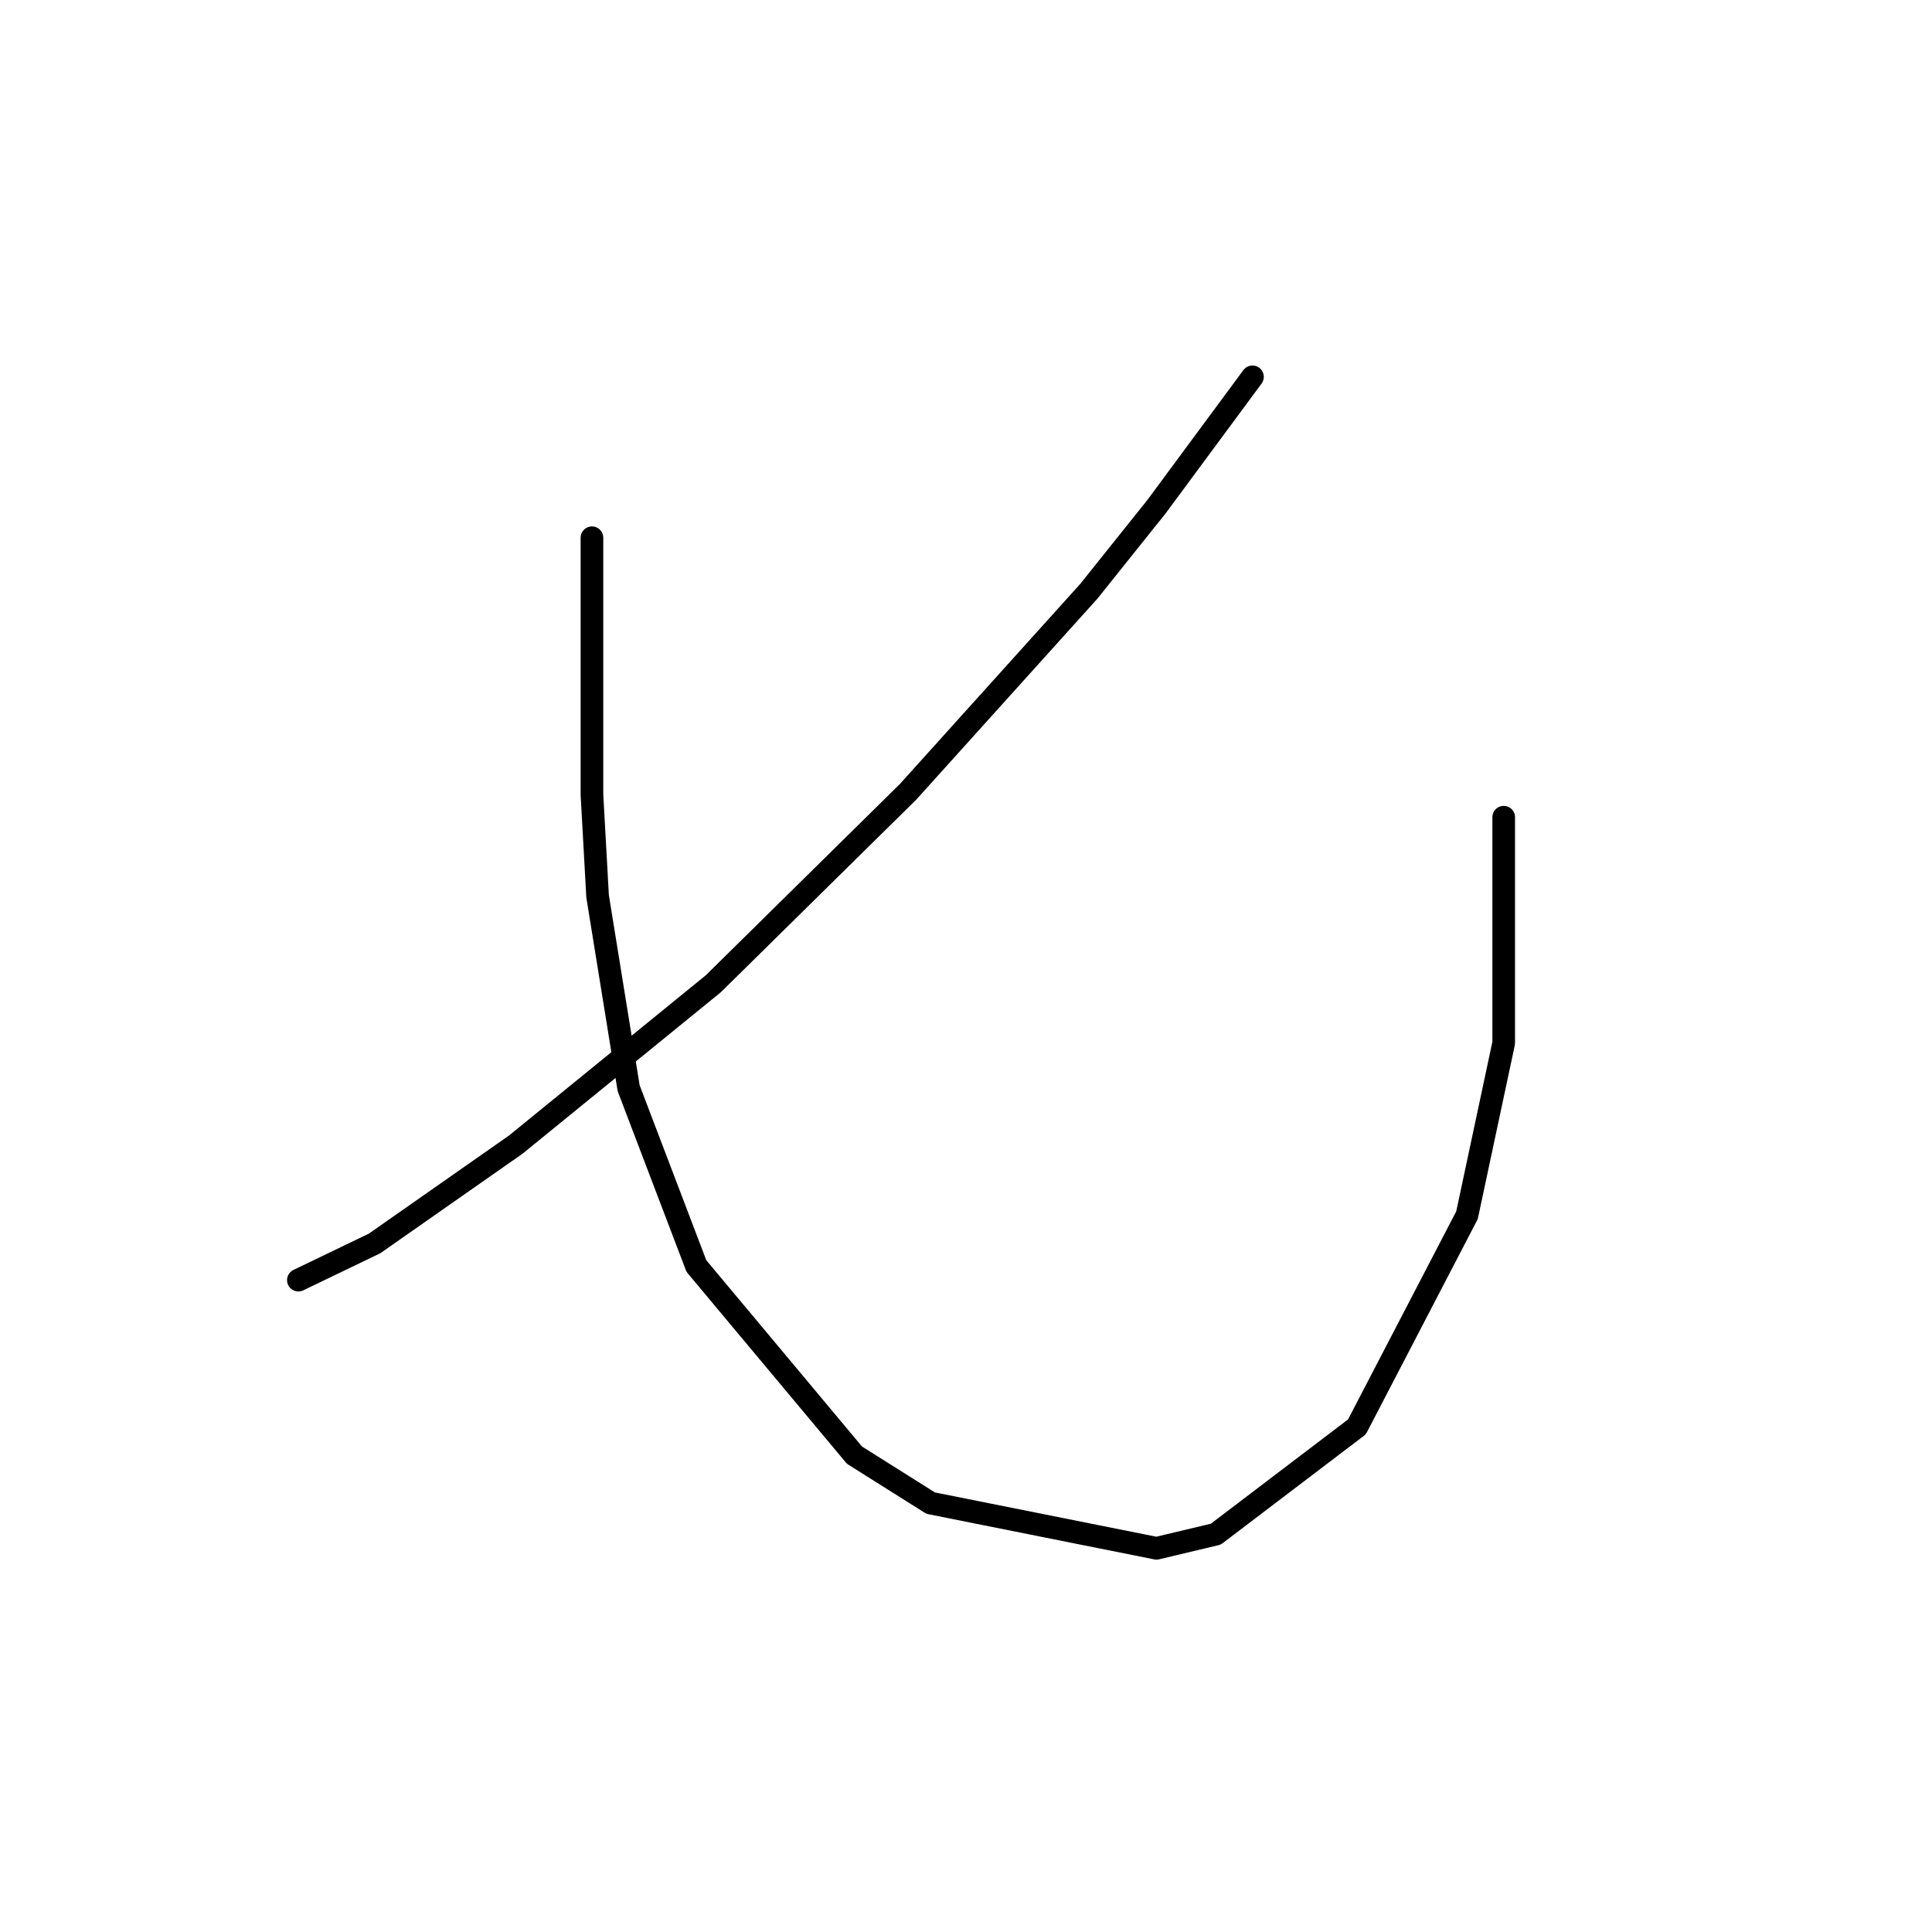 <?xml version="1.0" standalone="no"?>
    <svg width="256" height="256" xmlns="http://www.w3.org/2000/svg" version="1.1">
    <polyline stroke="black" stroke-width="3" stroke-linecap="round" fill="transparent" stroke-linejoin="round" points="165.959 49.934 159.601 58.537 153.242 67.139 144.265 78.36 120.327 104.917 94.519 130.351 68.337 151.67 49.636 164.761 39.537 169.624 39.537 169.624 " />
        <polyline stroke="black" stroke-width="3" stroke-linecap="round" fill="transparent" stroke-linejoin="round" points="78.436 71.254 78.436 82.475 78.436 93.696 78.436 105.291 79.184 118.756 83.298 144.19 92.275 167.754 113.221 192.814 123.32 199.172 153.242 205.157 161.097 203.287 179.798 189.073 194.385 161.021 199.248 138.205 199.248 108.283 199.248 108.283 " />
        </svg>